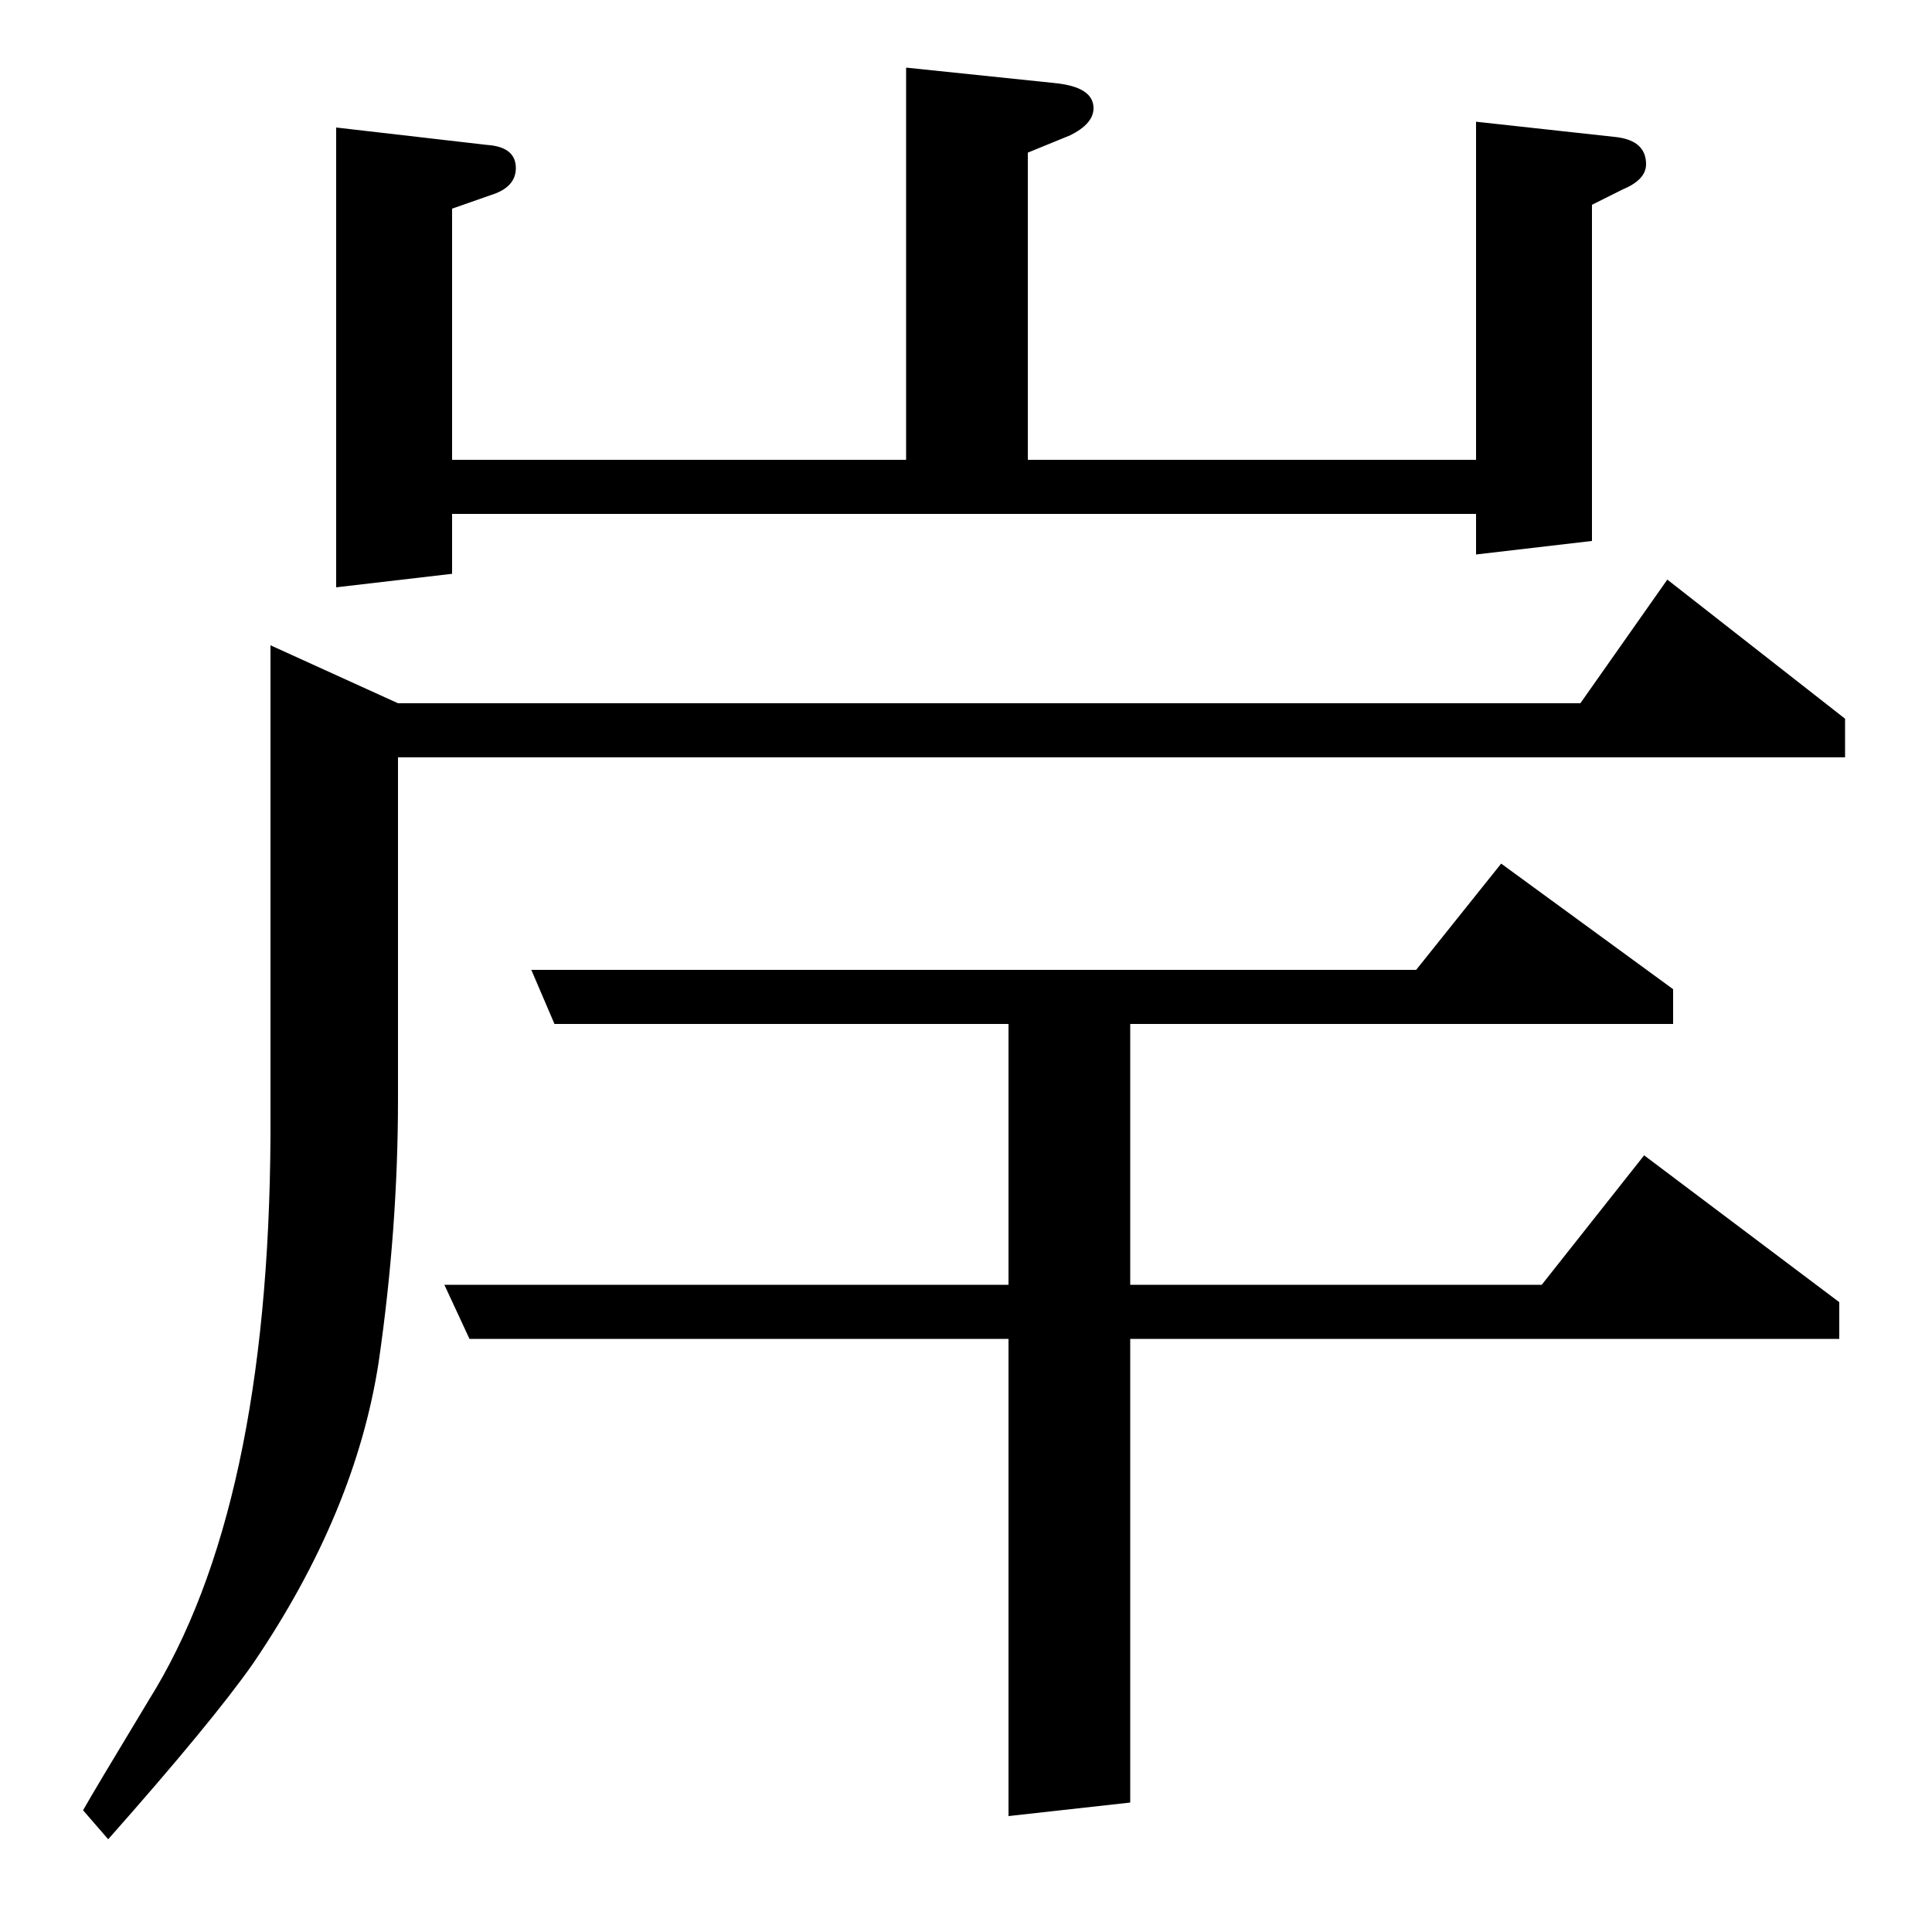<?xml version="1.0" standalone="no"?>
<!DOCTYPE svg PUBLIC "-//W3C//DTD SVG 1.1//EN" "http://www.w3.org/Graphics/SVG/1.1/DTD/svg11.dtd" >
<svg xmlns="http://www.w3.org/2000/svg" xmlns:xlink="http://www.w3.org/1999/xlink" version="1.1" viewBox="0 -120 1000 1000">
  <g transform="matrix(1 0 0 -1 0 880)">
   <path fill="currentColor"
d="M43 63q5 9 34 57q62 99 63 292v254l66 -30h612l45 64l92 -72v-20h-749v-177q0 -67 -10 -136q-12 -78 -65 -156q-21 -30 -75 -91zM174 696v238l78 -9q15 -1 15 -12q0 -10 -13 -14l-20 -7v-130h235v203l77 -8q20 -2 20 -13q0 -8 -12 -14l-22 -9v-159h232v175l73 -8
q15 -2 15 -14q0 -8 -12 -13l-16 -8v-174l-60 -7v21h-530v-31zM522 307h-279l-13 28h292v135h-235l-12 28h458l44 55l89 -65v-18h-281v-135h213l53 67l101 -76v-19h-367v-240l-63 -7v247z" />
  </g>

</svg>

